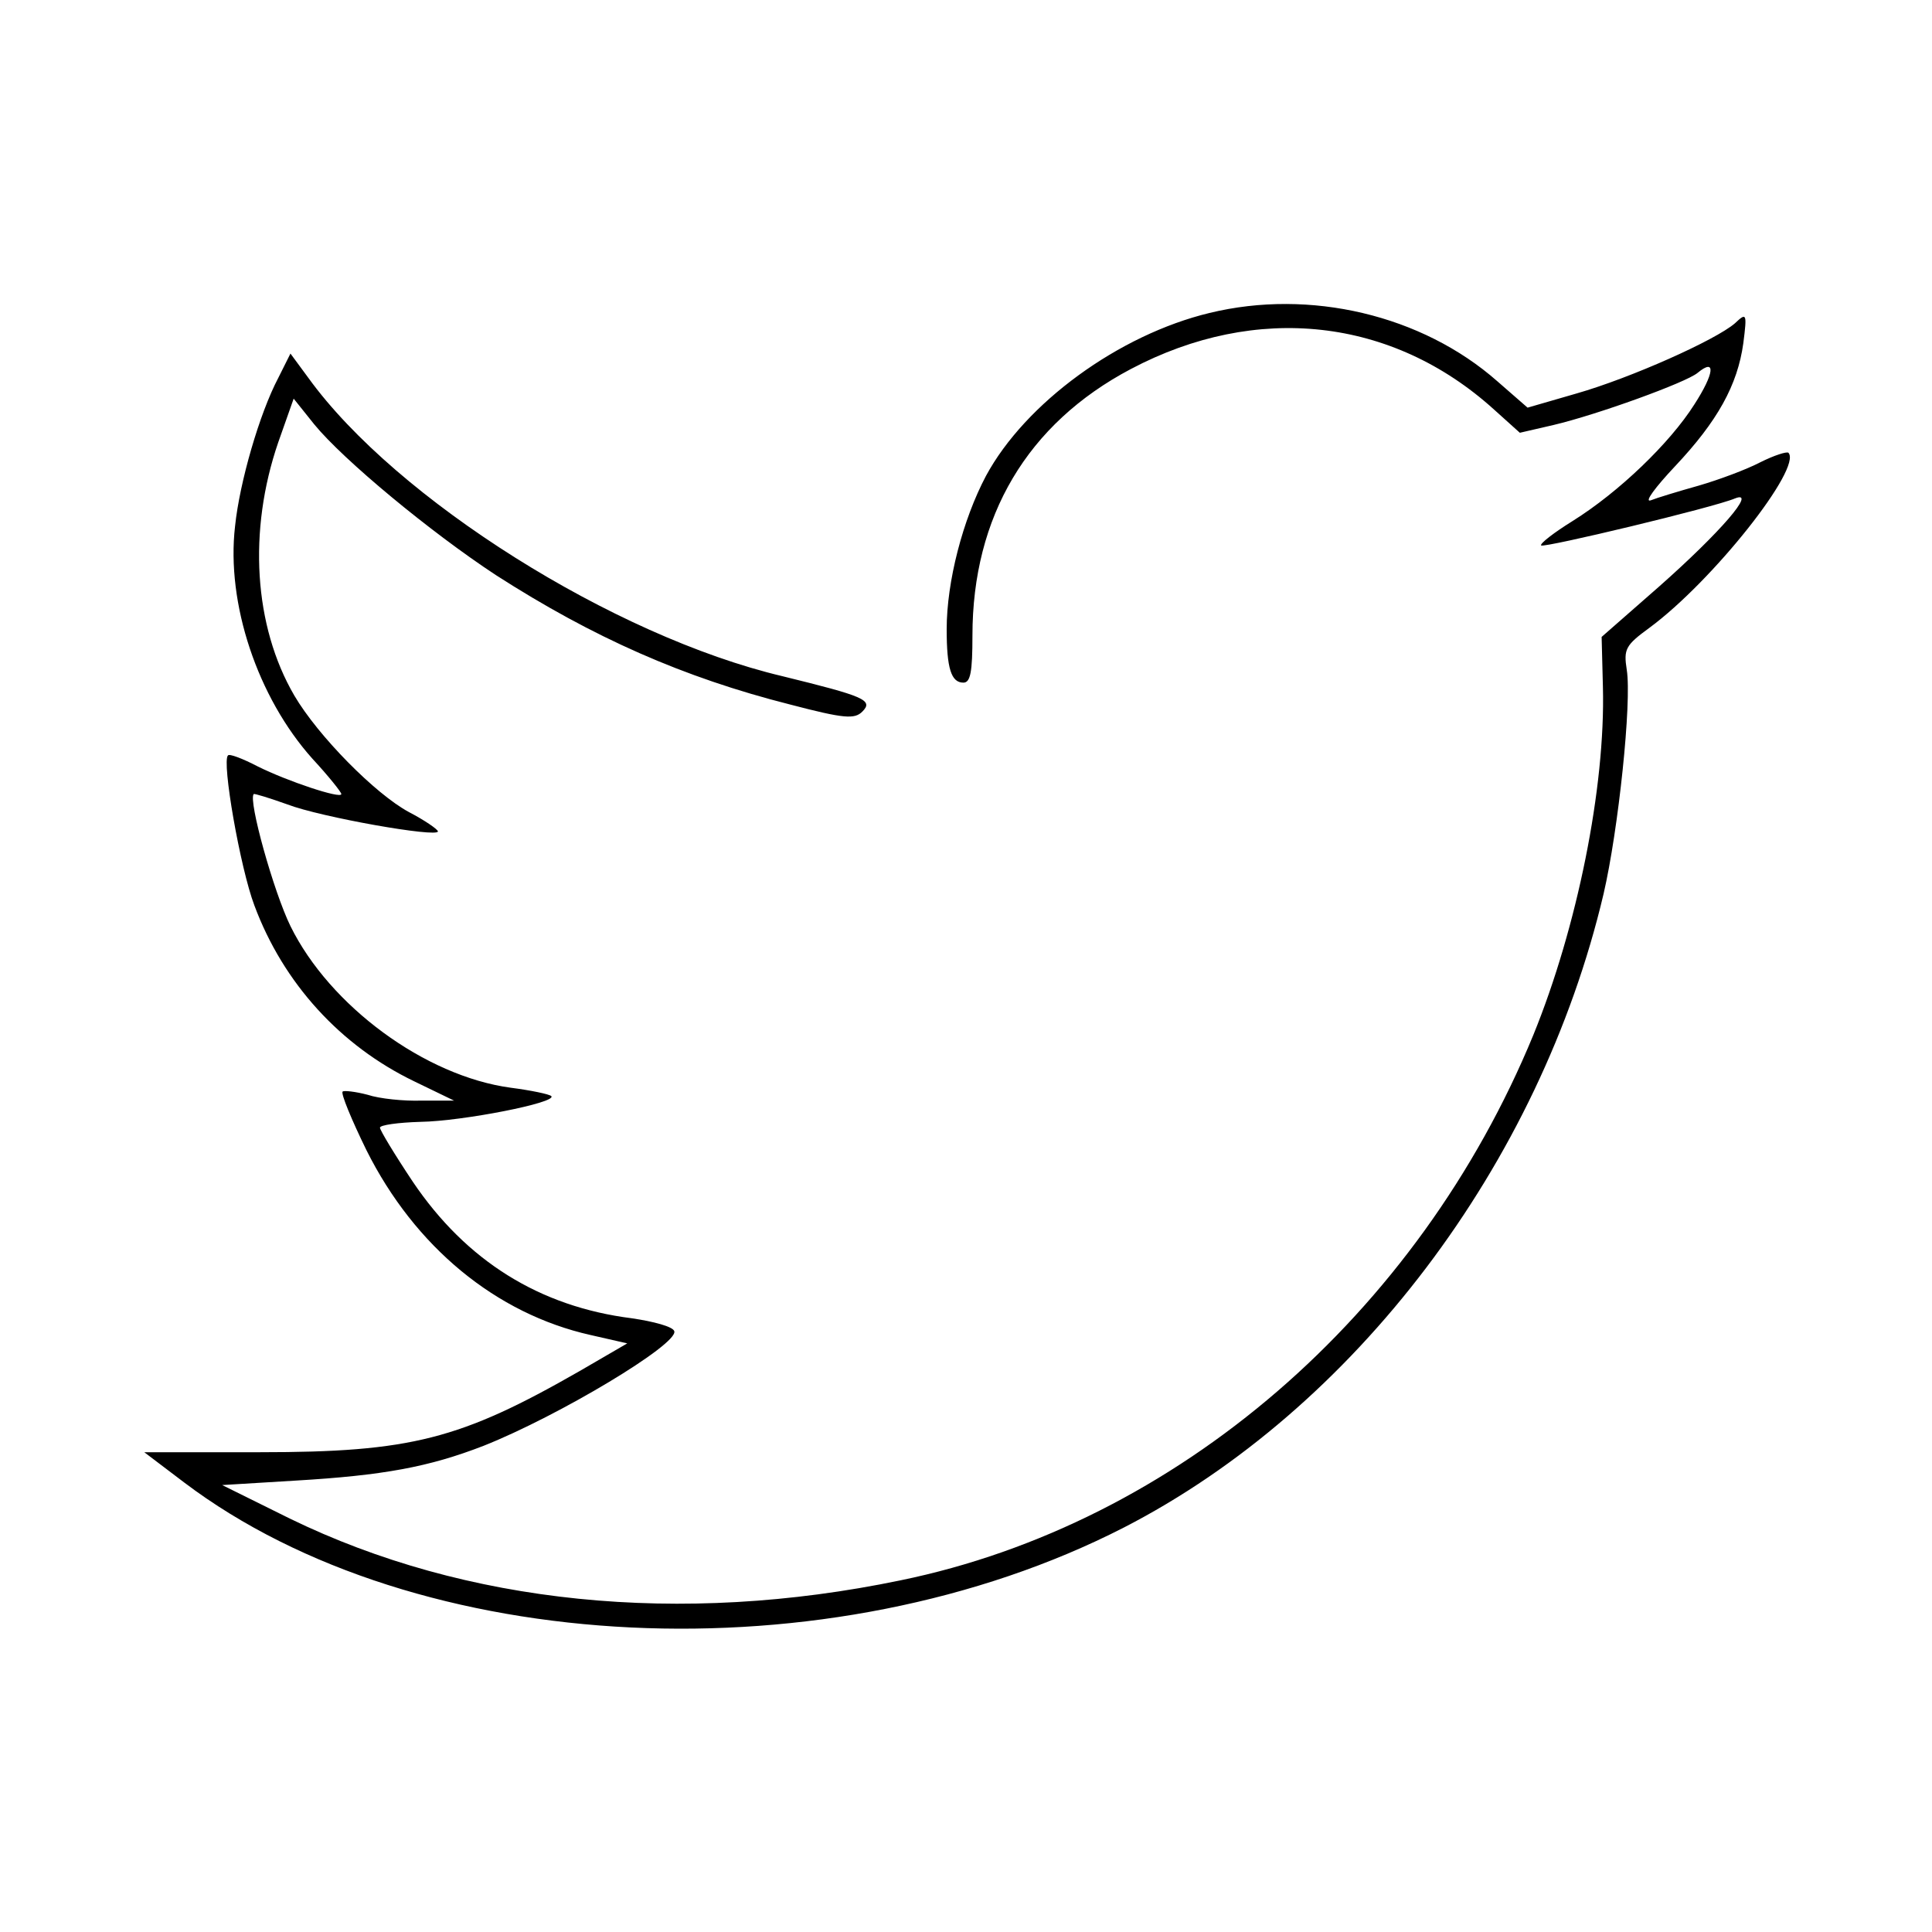 <?xml version="1.0" standalone="no"?>
<!DOCTYPE svg PUBLIC "-//W3C//DTD SVG 20010904//EN"
 "http://www.w3.org/TR/2001/REC-SVG-20010904/DTD/svg10.dtd">
<svg version="1.0" xmlns="http://www.w3.org/2000/svg"
 width="300pt" height="300pt" viewBox="0 0 300 300"
 preserveAspectRatio="xMidYMid meet">
<g transform="translate(0,300) scale(0.1,-0.1)"
fill="#000000" stroke="none">
<path d="M1878 2514 c-141 -34 -286 -140 -347 -253 -36 -68 -61 -164 -61 -238
0 -61 7 -83 26 -83 11 0 14 17 14 73 0 185 85 329 246 414 195 103 406 80 564
-63 l40 -36 52 12 c68 16 206 66 224 81 29 24 26 -1 -5 -49 -38 -60 -117 -136
-189 -181 -29 -18 -51 -35 -49 -38 5 -4 268 59 301 73 35 14 -23 -53 -118
-137 l-89 -78 2 -78 c4 -156 -40 -373 -108 -540 -179 -435 -554 -759 -983
-847 -342 -71 -675 -37 -948 96 l-105 52 115 7 c135 8 206 21 291 54 116 46
303 158 296 178 -2 7 -32 15 -66 20 -143 18 -257 89 -340 212 -28 42 -51 80
-51 84 0 4 28 8 63 9 65 1 213 30 203 40 -3 3 -32 9 -63 13 -133 18 -281 127
-342 251 -26 53 -66 196 -57 205 1 1 24 -6 52 -16 52 -20 234 -52 234 -42 0 3
-20 17 -45 30 -52 28 -141 118 -178 181 -63 108 -72 256 -25 393 l24 68 32
-40 c45 -55 180 -167 282 -234 151 -97 291 -159 457 -201 84 -22 100 -23 112
-11 18 18 2 24 -124 55 -262 62 -600 275 -736 463 l-28 38 -19 -38 c-29 -55
-60 -162 -67 -230 -14 -120 35 -266 120 -361 25 -27 45 -52 45 -55 0 -8 -84
20 -130 43 -23 12 -44 20 -46 17 -10 -9 19 -175 41 -233 45 -121 134 -218 248
-273 l62 -30 -50 0 c-28 -1 -66 3 -84 9 -19 5 -37 7 -39 5 -3 -3 14 -44 37
-91 75 -150 201 -254 348 -287 l57 -13 -74 -43 c-185 -106 -262 -126 -496
-126 l-180 0 62 -47 c361 -273 1002 -304 1459 -70 358 184 646 564 745 984 23
99 44 298 36 348 -5 32 -2 38 35 65 99 73 238 249 216 272 -3 2 -22 -4 -44
-15 -21 -11 -64 -27 -95 -36 -32 -9 -65 -19 -75 -23 -10 -3 7 20 38 53 66 70
97 126 106 191 6 47 5 48 -13 31 -30 -26 -162 -85 -246 -109 l-76 -22 -47 41
c-117 103 -291 144 -447 106z"/>
</g>
</svg>
